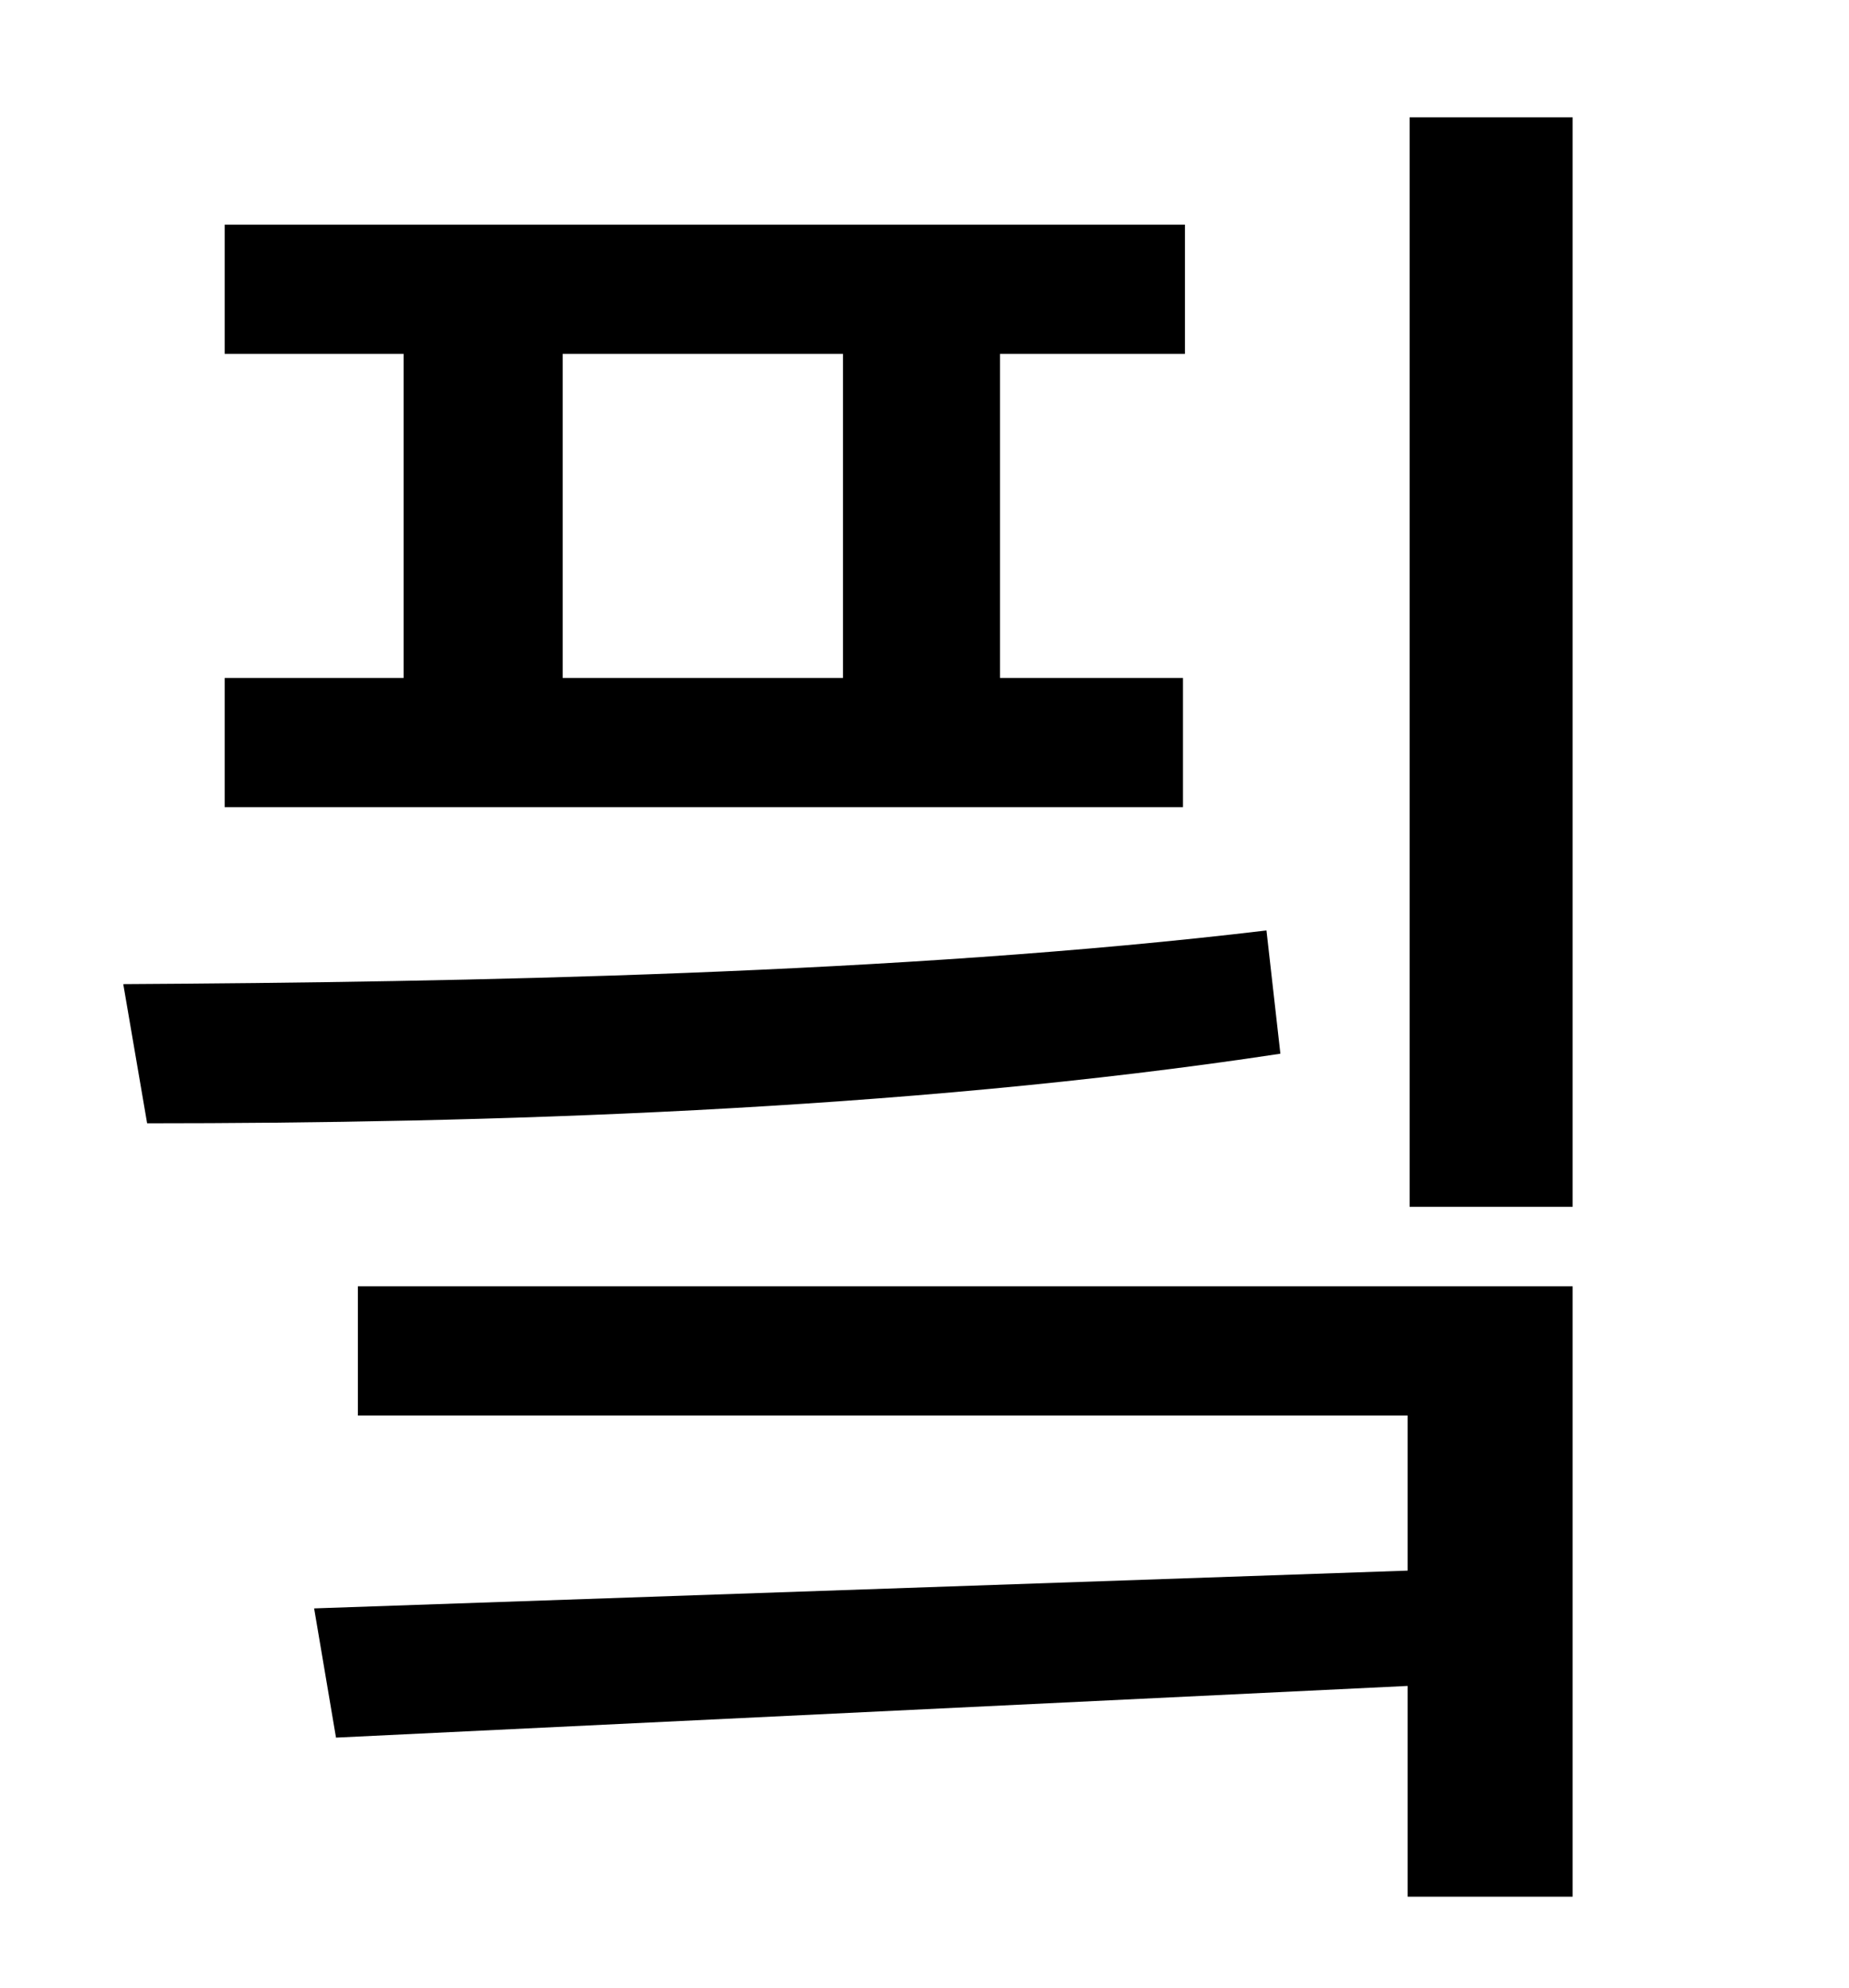 <?xml version="1.0" standalone="no"?>
<!DOCTYPE svg PUBLIC "-//W3C//DTD SVG 1.1//EN" "http://www.w3.org/Graphics/SVG/1.1/DTD/svg11.dtd" >
<svg xmlns="http://www.w3.org/2000/svg" xmlns:xlink="http://www.w3.org/1999/xlink" version="1.1" viewBox="-10 0 930 1000">
   <path fill="currentColor"
d="M273 178v163h141v-163h-141zM585 341v65h-482v-65h90v-163h-90v-65h483v65h-93v163h92zM627 468l7 62c-191 29 -403 35 -570 35l-12 -70c171 -1 391 -5 575 -27zM170 712v-65h611v307h-83v-106l-539 26l-11 -65l550 -19v-78h-528zM699 59h82v548h-82v-548z" />
</svg>
